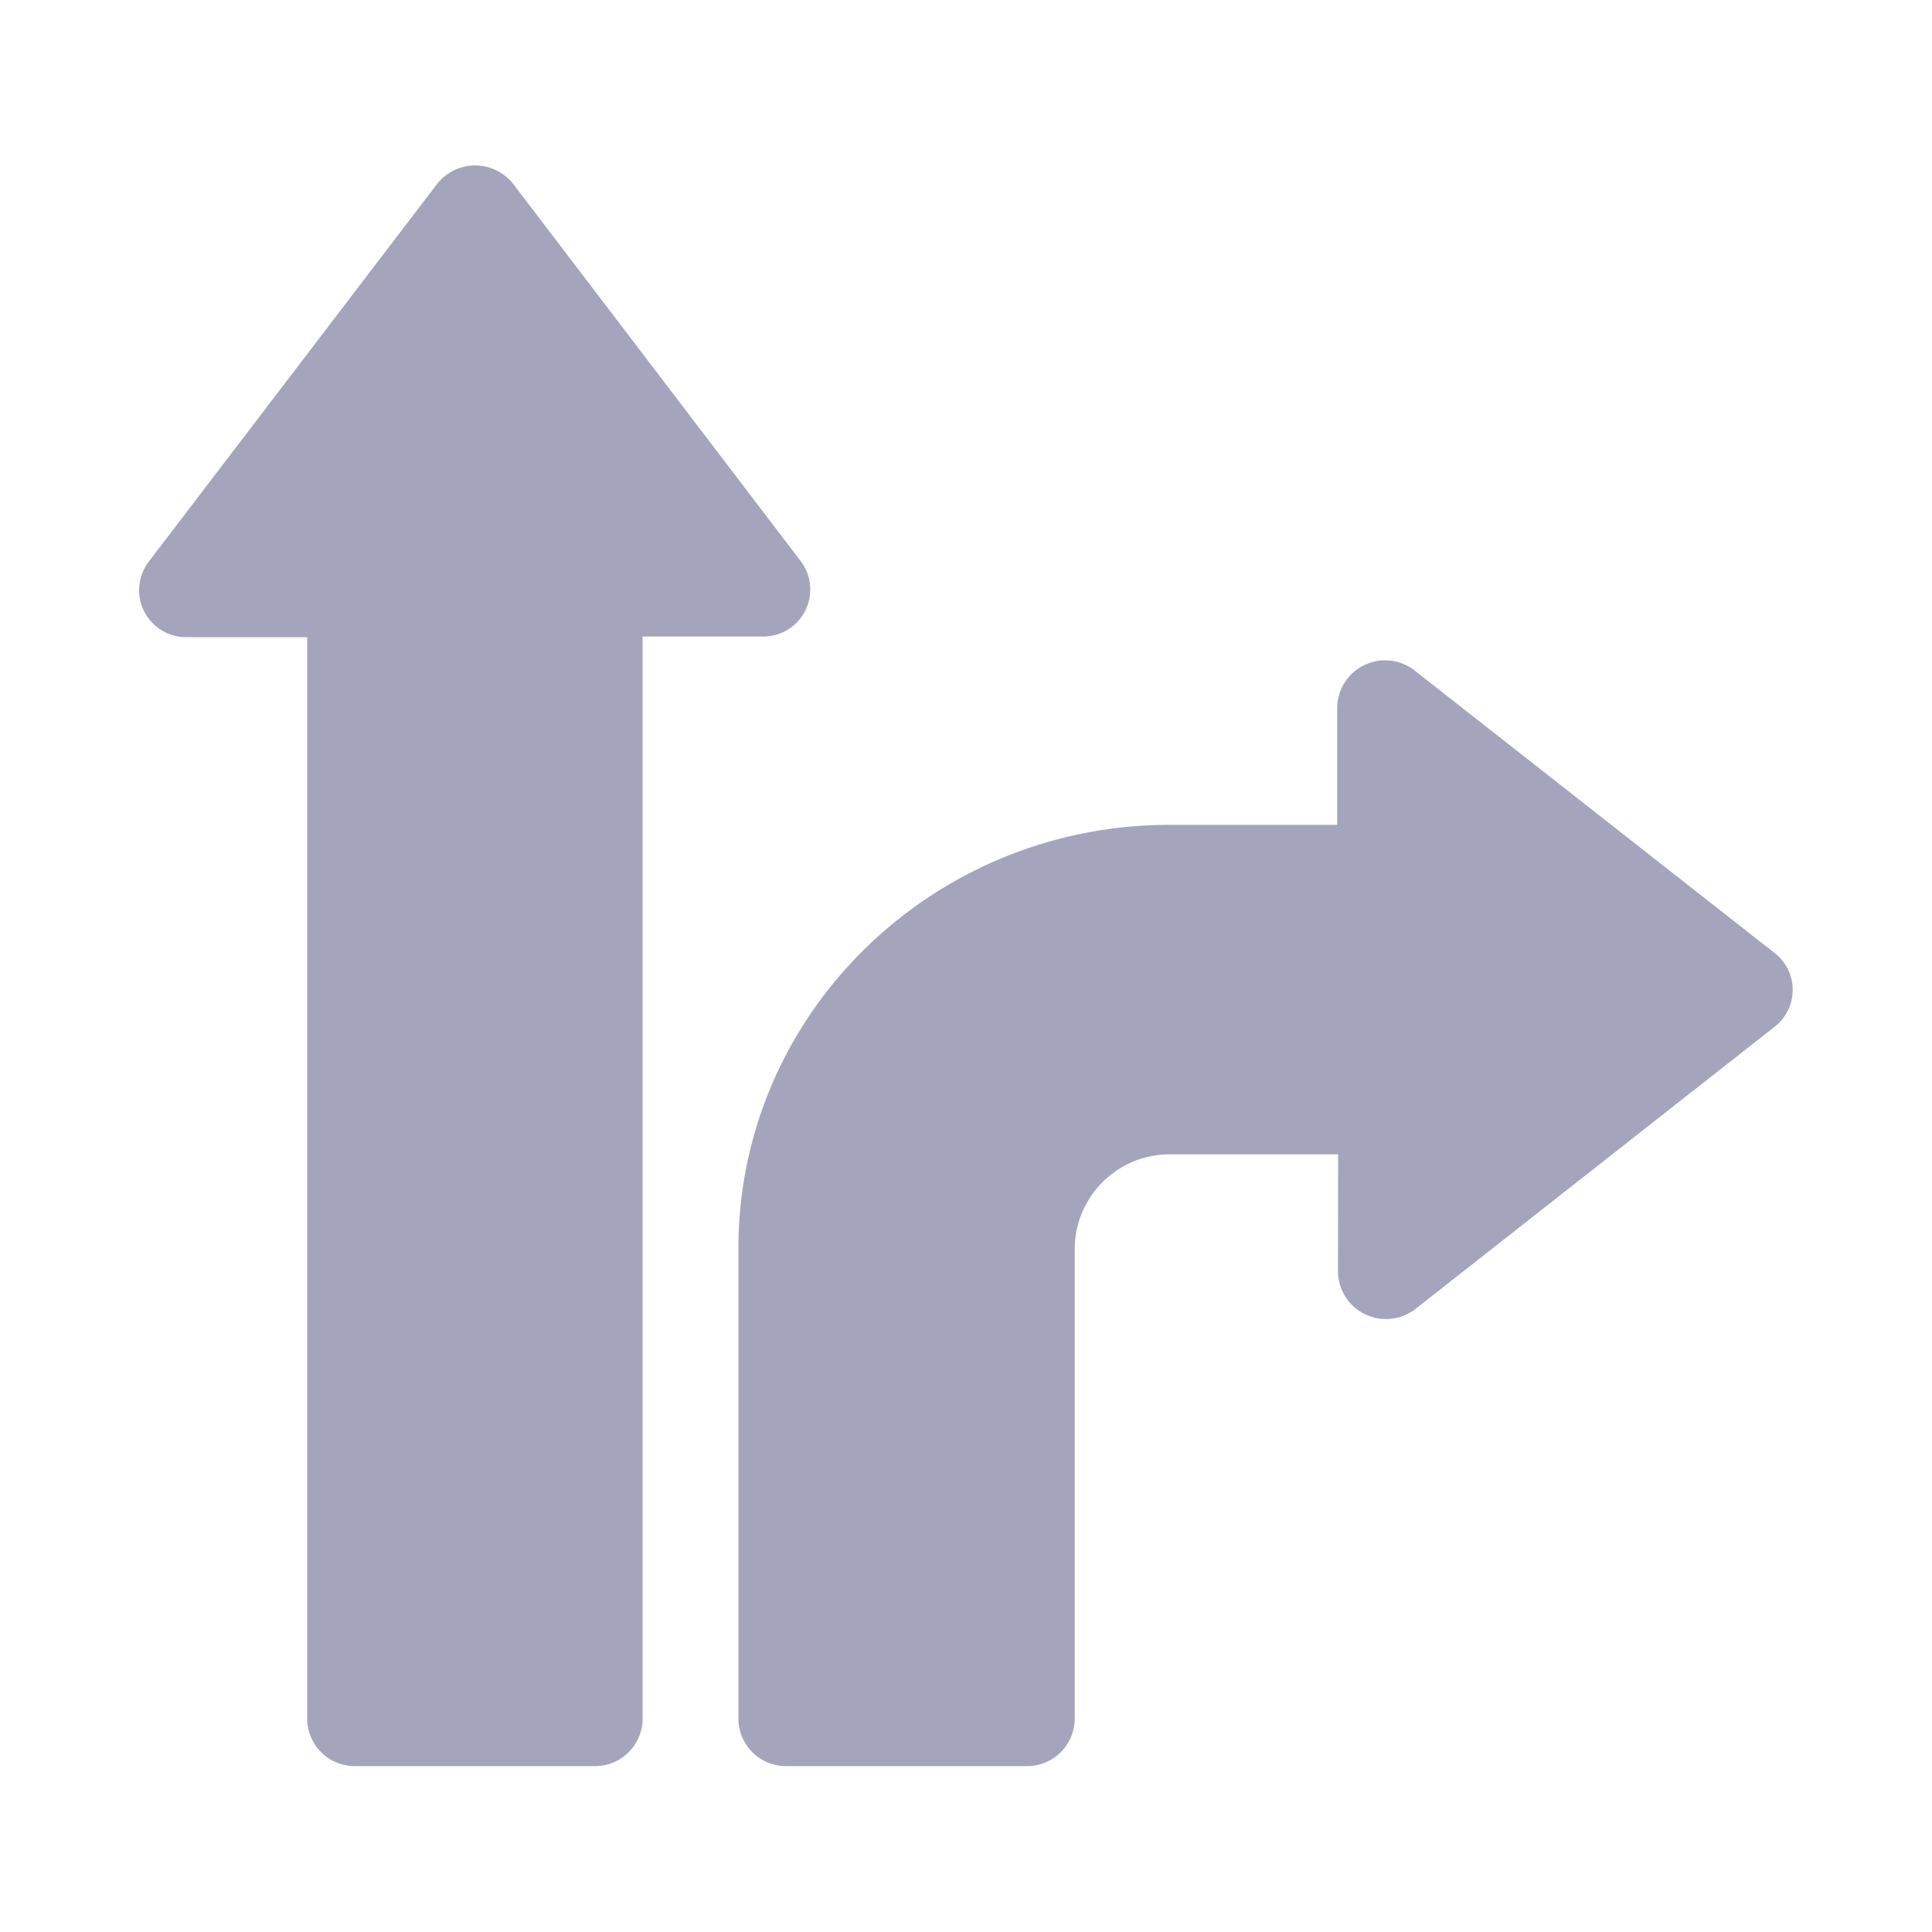 <svg id="Livello_1" data-name="Livello 1" xmlns="http://www.w3.org/2000/svg" viewBox="0 0 150 150"><path d="M49.89,49.42v84.05a3.69,3.69,0,0,1-3.72,3.65H27.57a3.69,3.69,0,0,1-3.72-3.65v-84H14.54a3.65,3.65,0,0,1-3-5.85L33.89,14.34a3.76,3.76,0,0,1,6,0L62.17,43.57a3.65,3.65,0,0,1-3,5.85Zm54,40.2h-13a7.38,7.38,0,0,0-7.45,7.31v36.54a3.69,3.69,0,0,1-3.72,3.65H61.05a3.69,3.69,0,0,1-3.72-3.65V96.93c0-18.17,15-32.89,33.49-32.89h13V54.9a3.72,3.72,0,0,1,6-2.85L137.79,74a3.62,3.62,0,0,1,0,5.71l-27.91,21.93a3.73,3.73,0,0,1-6-2.86Z" style="fill:#a5a4bd"/></svg>